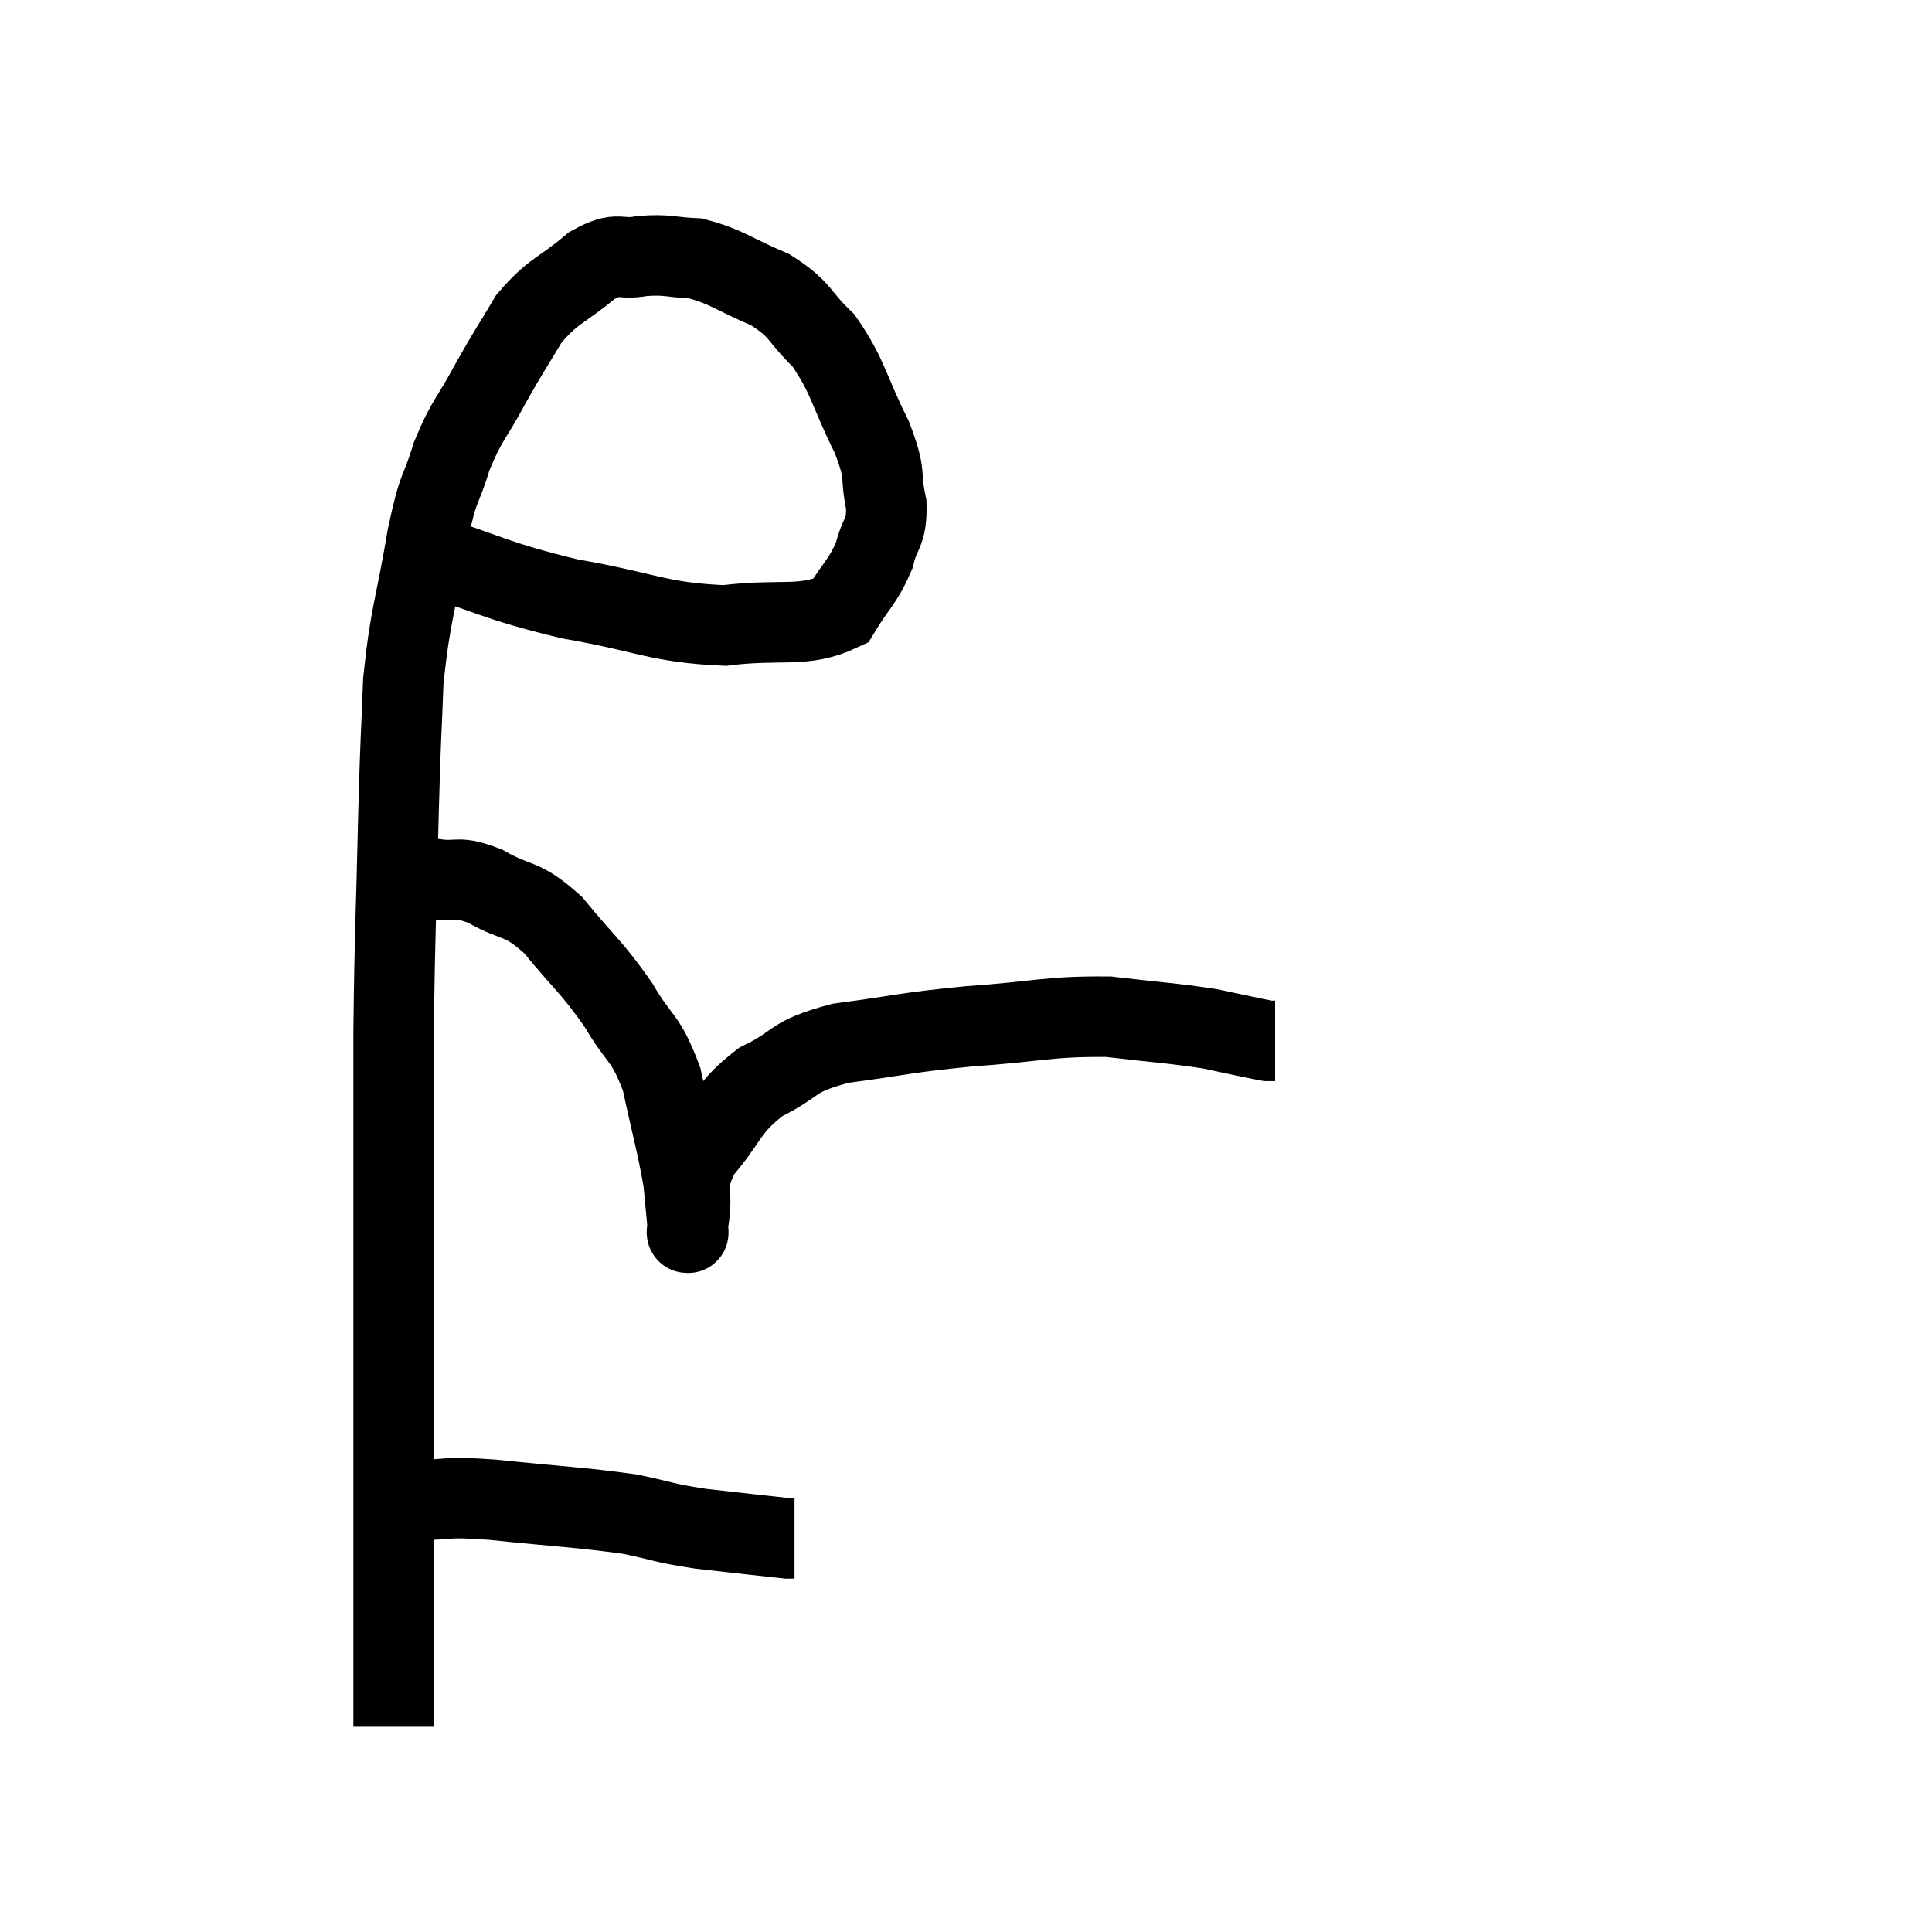 <svg width="48" height="48" viewBox="0 0 48 48" xmlns="http://www.w3.org/2000/svg"><path d="M 10.32 13.68 C 12.24 14.28, 12.24 14.415, 14.16 14.88 C 16.08 15.21, 16.32 15.465, 18 15.54 C 19.44 15.36, 19.95 15.615, 20.88 15.18 C 21.3 14.49, 21.435 14.46, 21.72 13.8 C 21.87 13.17, 22.035 13.275, 22.02 12.54 C 21.84 11.7, 22.05 11.88, 21.66 10.86 C 21.06 9.66, 21.09 9.375, 20.46 8.46 C 19.8 7.83, 19.935 7.71, 19.14 7.2 C 18.21 6.81, 18.075 6.63, 17.28 6.42 C 16.62 6.39, 16.605 6.315, 15.96 6.36 C 15.33 6.48, 15.405 6.21, 14.7 6.6 C 13.92 7.26, 13.77 7.185, 13.14 7.92 C 12.66 8.73, 12.66 8.685, 12.18 9.54 C 11.7 10.44, 11.61 10.395, 11.22 11.34 C 10.92 12.33, 10.92 11.925, 10.62 13.32 C 10.32 15.12, 10.2 15.195, 10.02 16.92 C 9.96 18.57, 9.96 18.045, 9.9 20.22 C 9.84 22.92, 9.81 22.965, 9.78 25.62 C 9.78 28.23, 9.78 28.065, 9.78 30.84 C 9.78 33.78, 9.78 34.68, 9.78 36.72 C 9.78 37.86, 9.78 37.995, 9.78 39 C 9.78 39.87, 9.78 40.035, 9.78 40.74 C 9.78 41.28, 9.78 41.355, 9.78 41.82 C 9.78 42.21, 9.78 42.33, 9.78 42.6 C 9.78 42.75, 9.78 42.825, 9.78 42.9 L 9.78 42.9" fill="none" stroke="black" stroke-width="2"></path><path d="M 10.44 37.26 C 11.34 37.26, 10.935 37.17, 12.24 37.26 C 13.95 37.44, 14.37 37.44, 15.66 37.62 C 16.53 37.8, 16.425 37.83, 17.4 37.98 C 18.48 38.1, 18.975 38.16, 19.56 38.22 L 19.74 38.22" fill="none" stroke="black" stroke-width="2"></path><path d="M 10.2 21.84 C 10.5 21.84, 10.335 21.795, 10.8 21.84 C 11.43 21.93, 11.325 21.735, 12.06 22.02 C 12.9 22.5, 12.915 22.245, 13.74 22.98 C 14.55 23.97, 14.685 24, 15.36 24.96 C 15.9 25.89, 16.035 25.725, 16.44 26.82 C 16.71 28.08, 16.815 28.395, 16.98 29.34 C 17.04 29.97, 17.07 30.285, 17.1 30.6 C 17.1 30.6, 17.1 30.6, 17.1 30.6 C 17.1 30.6, 17.1 30.66, 17.1 30.6 C 17.1 30.48, 17.025 30.855, 17.1 30.36 C 17.25 29.49, 16.95 29.49, 17.4 28.62 C 18.15 27.75, 18.03 27.555, 18.9 26.88 C 19.89 26.4, 19.59 26.265, 20.88 25.92 C 22.47 25.71, 22.395 25.665, 24.06 25.5 C 25.8 25.38, 26.04 25.245, 27.54 25.26 C 28.8 25.41, 29.07 25.41, 30.06 25.56 C 30.78 25.71, 31.095 25.785, 31.5 25.86 L 31.68 25.86" fill="none" stroke="black" stroke-width="2"></path></svg>